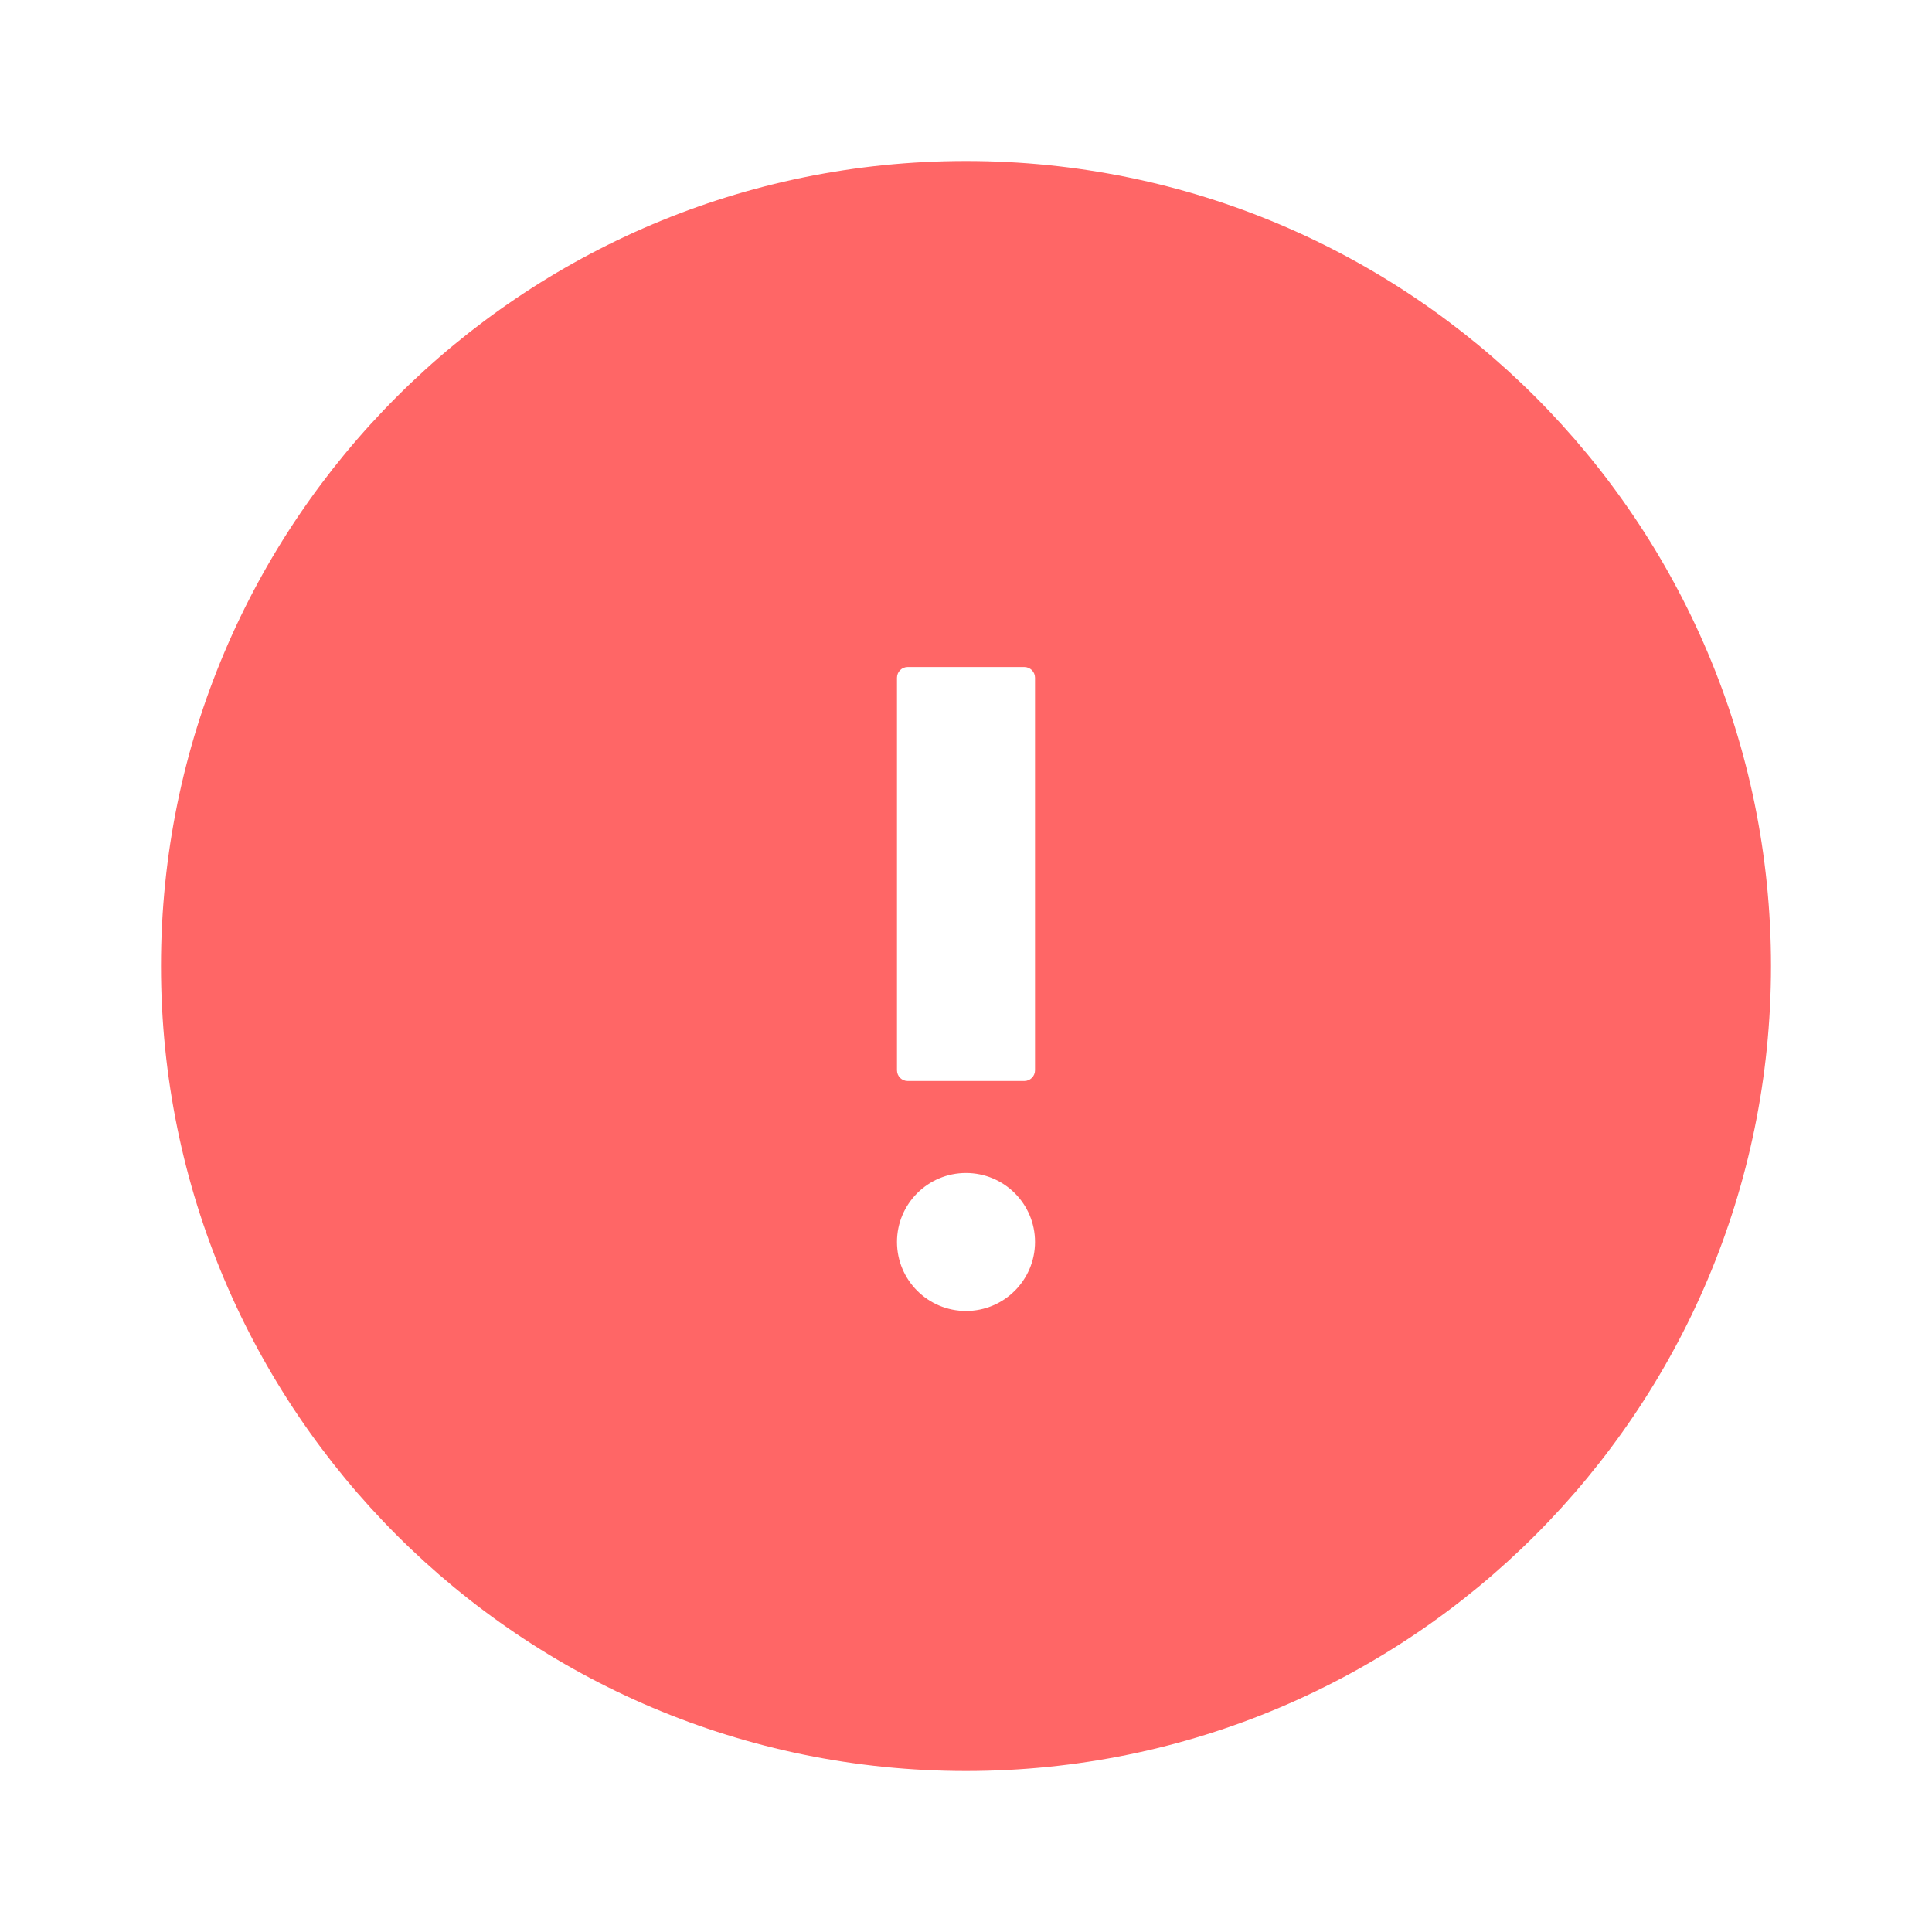 <svg width="36" height="36" viewBox="0 0 36 36" fill="none" xmlns="http://www.w3.org/2000/svg">
<path fill-rule="evenodd" clip-rule="evenodd" d="M18 33C26.284 33 33 26.284 33 18C33 9.716 26.284 3 18 3C9.716 3 3 9.716 3 18C3 26.284 9.716 33 18 33ZM16.714 12.629C16.714 12.518 16.804 12.429 16.914 12.429H19.086C19.196 12.429 19.286 12.518 19.286 12.629V19.943C19.286 20.054 19.196 20.143 19.086 20.143H16.914C16.804 20.143 16.714 20.054 16.714 19.943V12.629ZM19.286 23.142C19.286 23.852 18.71 24.428 18 24.428C17.29 24.428 16.714 23.852 16.714 23.142C16.714 22.432 17.29 21.857 18 21.857C18.71 21.857 19.286 22.432 19.286 23.142Z" fill="#FF6666"/>
</svg>
